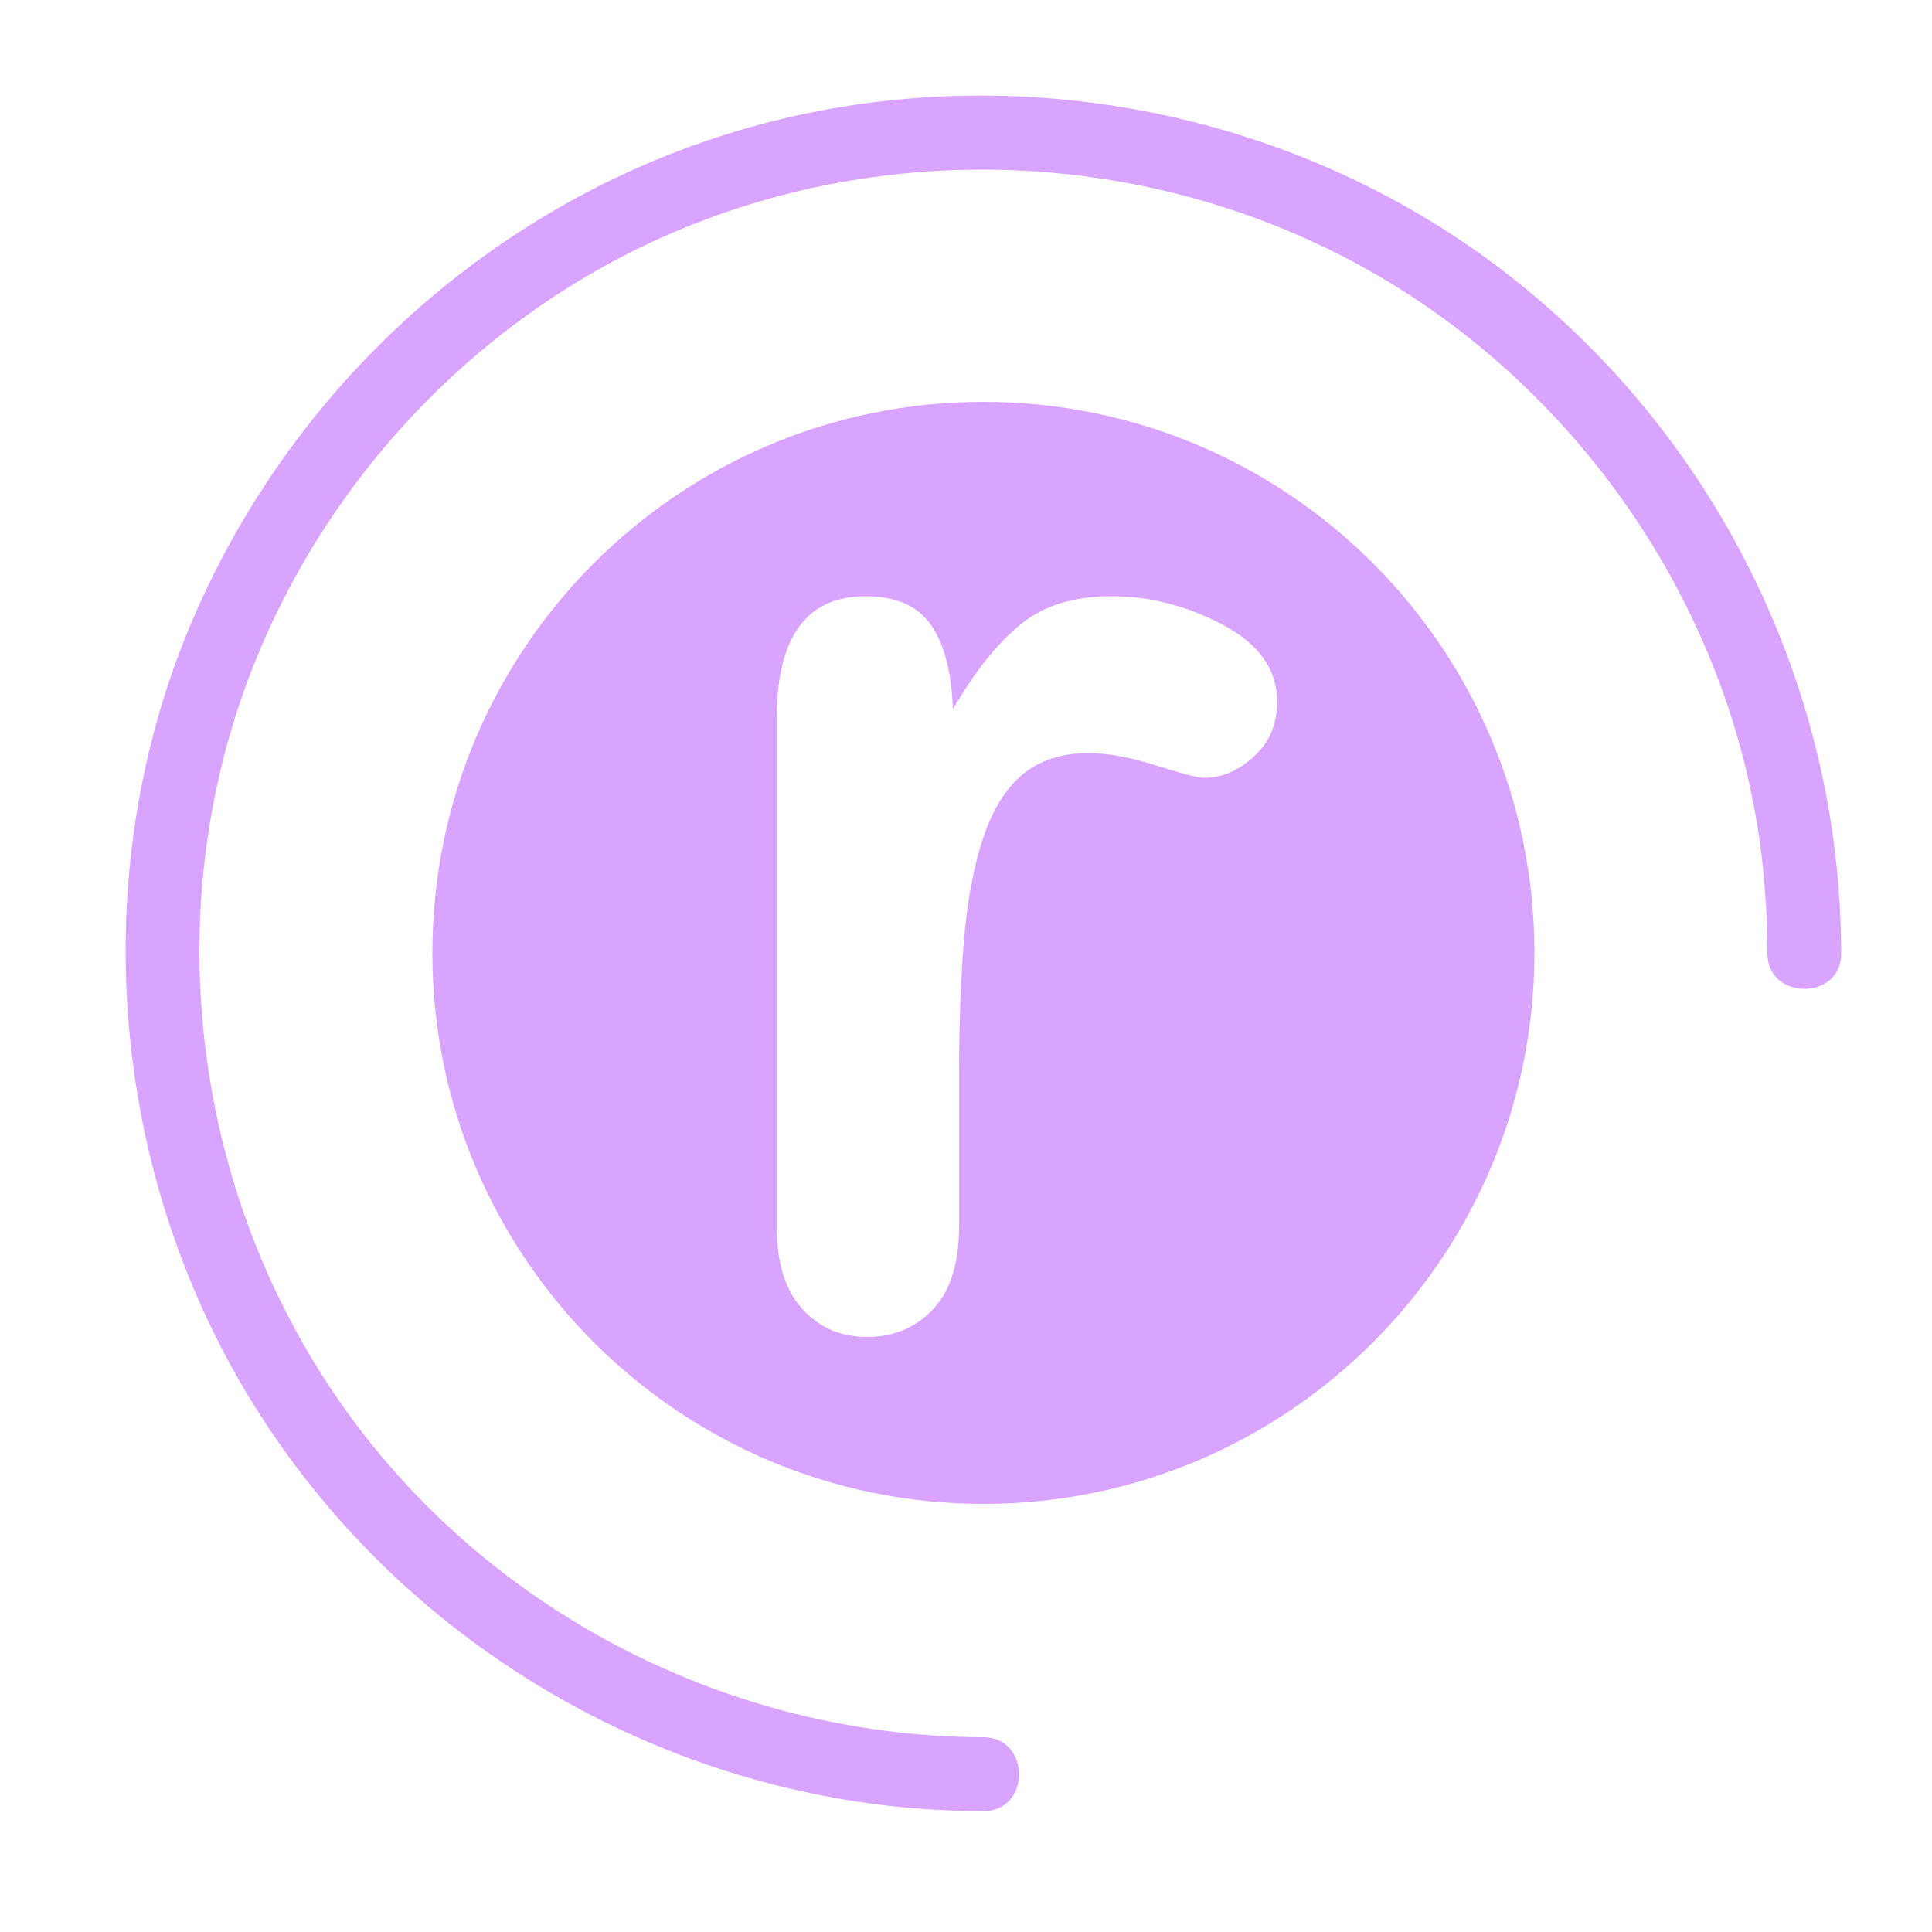 <svg width="84" height="84" viewBox="0 0 84 84" fill="none" xmlns="http://www.w3.org/2000/svg">
<path d="M42.756 75.533C32.239 75.499 22.142 70.577 15.708 62.227C9.173 53.726 7.022 42.37 9.962 32.054C12.785 22.159 20.21 13.81 29.736 9.912C39.648 5.846 51.139 6.703 60.329 12.23C69.216 17.59 75.415 27.014 76.608 37.346C76.759 38.707 76.843 40.068 76.843 41.446C76.843 43.512 80.069 43.512 80.052 41.446C80.035 29.837 74.558 18.816 65.335 11.76C56.095 4.687 43.697 2.369 32.508 5.561C21.538 8.686 12.55 16.85 8.198 27.367C3.763 38.102 4.788 50.719 10.769 60.648C16.716 70.51 27.014 77.112 38.422 78.49C39.866 78.658 41.294 78.742 42.756 78.742C44.822 78.758 44.822 75.533 42.756 75.533Z" fill="#D9A4FF"/>
<path d="M42.756 17.472C29.518 17.472 18.799 28.207 18.799 41.429C18.799 54.65 29.534 65.386 42.756 65.386C55.978 65.386 66.713 54.65 66.713 41.429C66.713 28.207 55.994 17.472 42.756 17.472ZM54.533 32.878C53.861 33.499 53.138 33.818 52.366 33.818C52.08 33.818 51.374 33.634 50.266 33.281C49.157 32.928 48.166 32.743 47.326 32.743C46.166 32.743 45.226 33.046 44.486 33.65C43.747 34.255 43.176 35.162 42.773 36.355C42.37 37.548 42.084 38.976 41.933 40.639C41.782 42.286 41.698 44.302 41.698 46.687V53.306C41.698 54.919 41.328 56.112 40.572 56.918C39.816 57.725 38.858 58.128 37.699 58.128C36.557 58.128 35.616 57.725 34.877 56.902C34.138 56.095 33.768 54.886 33.768 53.306V31.265C33.768 27.703 35.062 25.922 37.632 25.922C38.942 25.922 39.9 26.342 40.471 27.166C41.059 28.006 41.378 29.232 41.429 30.845C42.37 29.215 43.344 27.989 44.352 27.166C45.343 26.342 46.67 25.922 48.334 25.922C49.997 25.922 51.61 26.342 53.172 27.166C54.734 28.006 55.524 29.098 55.524 30.475C55.541 31.45 55.205 32.256 54.533 32.878Z" fill="#D9A4FF"/>
</svg>
